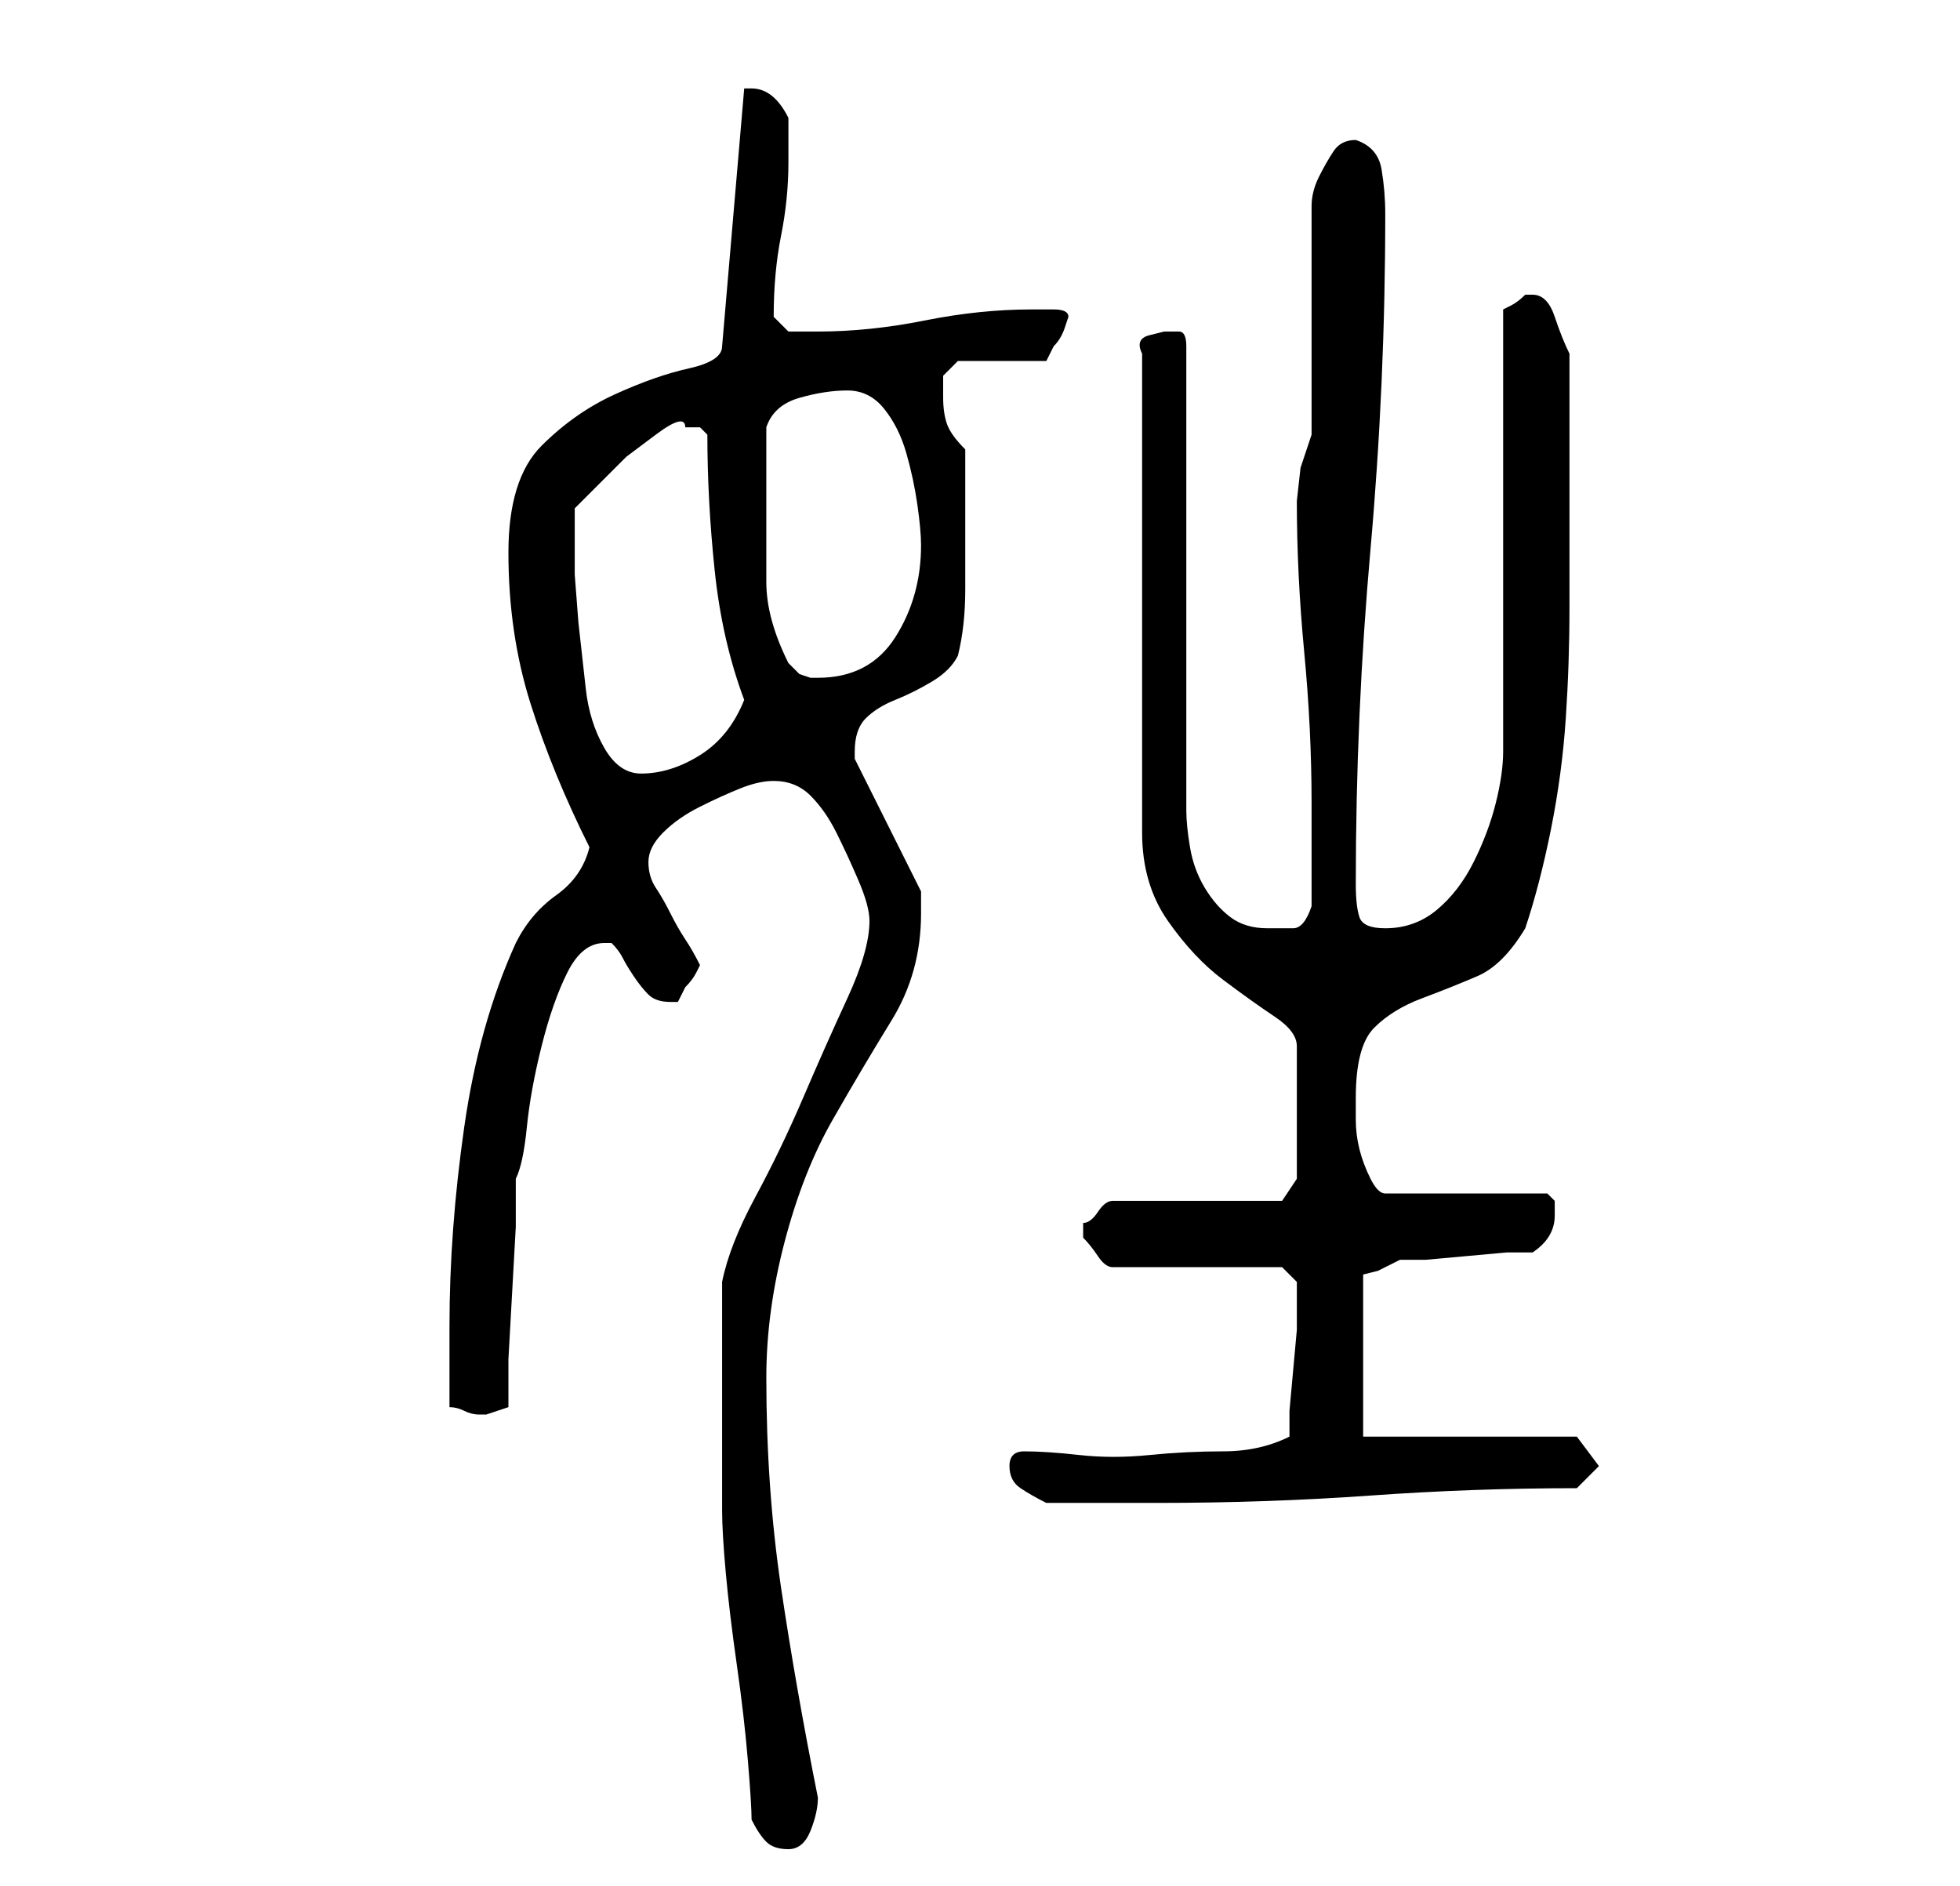 <?xml version="1.0" standalone="no"?>
<!DOCTYPE svg PUBLIC "-//W3C//DTD SVG 1.1//EN" "http://www.w3.org/Graphics/SVG/1.1/DTD/svg11.dtd" >
<svg xmlns="http://www.w3.org/2000/svg" xmlns:xlink="http://www.w3.org/1999/xlink" version="1.1" viewBox="-10 0 266 256">
   <path fill="currentColor"
d="M92 247q1 2 2 3t3 1t3 -2.5t1 -4.5q-3 -15 -5 -28.5t-2 -28.5q0 -9 2.5 -18.5t6.5 -16.5t8 -13.5t4 -14.5v-2v-1l-9 -18v-0.5v-0.5q0 -3 1.5 -4.5t4 -2.5t5 -2.5t3.5 -3.5q1 -4 1 -9v-8v-2v-3.5v-3.5v-2q-2 -2 -2.5 -3.5t-0.5 -3.5v-3t2 -2h12l0.5 -1l0.5 -1
q1 -1 1.5 -2.5l0.5 -1.5q0 -1 -2 -1h-3q-7 0 -14.5 1.5t-14.5 1.5h-4t-2 -2q0 -6 1 -11t1 -10v-3v-3q-2 -4 -5 -4h-1l-3 35q0 2 -4.5 3t-10 3.5t-10 7t-4.5 14.5q0 11 3 20.5t8 19.5q-1 4 -4.5 6.5t-5.5 6.5q-5 11 -7 25t-2 27v2v3.5v3.5v2q1 0 2 0.5t2 0.5v0h1l1.5 -0.5
l1.5 -0.5v-6.5t0.5 -9t0.5 -9v-6.5q1 -2 1.5 -7t2 -11t3.5 -10t5 -4h1q1 1 1.5 2t1.5 2.5t2 2.5t3 1h1l0.5 -1l0.5 -1q1 -1 1.5 -2l0.5 -1q-1 -2 -2 -3.5t-2 -3.5t-2 -3.5t-1 -3.5t2 -4t5 -3.5t5.5 -2.5t4.5 -1q3 0 5 2t3.5 5t3 6.5t1.5 5.5q0 4 -3 10.5t-6 13.5t-6.5 13.5
t-4.5 11.5v4v4.5v4.5v3v4v4.5v4.5v2q0 3 0.5 8.5t1.5 12.5t1.5 13t0.5 8zM127 199q0 2 1.5 3t3.5 2h15q15 0 29 -1t28 -1l3 -3l-3 -4h-29v-22l2 -0.5t3 -1.5h3.5t5.5 -0.5t5.5 -0.5h3.5q3 -2 3 -5v-2t-1 -1h-22q-1 0 -2 -2t-1.5 -4t-0.5 -4v-3q0 -7 2.5 -9.5t6.5 -4t7.5 -3
t6.5 -6.5q2 -6 3.5 -13.5t2 -15t0.5 -15v-14.5v-20q-1 -2 -2 -5t-3 -3h-1v0q-1 1 -2 1.5l-1 0.5v60q0 3 -1 7t-3 8t-5 6.5t-7 2.5q-3 0 -3.5 -1.5t-0.5 -4.5q0 -23 2 -45.5t2 -45.5q0 -3 -0.5 -6t-3.5 -4q-2 0 -3 1.5t-2 3.5t-1 4v2v29l-1.5 4.5t-0.5 4.5q0 10 1 20.5
t1 20.5v3v4v4v3q-1 3 -2.5 3h-3.5q-3 0 -5 -1.5t-3.5 -4t-2 -5.5t-0.5 -5v-63q0 -2 -1 -2h-2t-2 0.5t-1 2.5v65q0 7 3.5 12t7.5 8t7 5t3 4v18l-2 3h-23q-1 0 -2 1.5t-2 1.5v1v1q1 1 2 2.5t2 1.5h23l1 1l1 1v1v1v4.5t-0.5 5.5t-0.5 5.5v3.5q-4 2 -9 2t-10 0.5t-9.5 0
t-7.5 -0.5q-1 0 -1.5 0.5t-0.5 1.5zM68 78v-9l3 -3l4 -4t4 -3t4 -1h2t1 1q0 9 1 18.5t4 17.5q-2 5 -6 7.5t-8 2.5q-3 0 -5 -3.5t-2.5 -8l-1 -9t-0.5 -6.5zM97 90q-3 -6 -3 -11v-11v-10q1 -3 4.5 -4t6.5 -1t5 2.5t3 6t1.5 7t0.5 5.5q0 7 -3.5 12.5t-10.5 5.5h-1l-1.5 -0.5
t-1.5 -1.5z" />
</svg>
